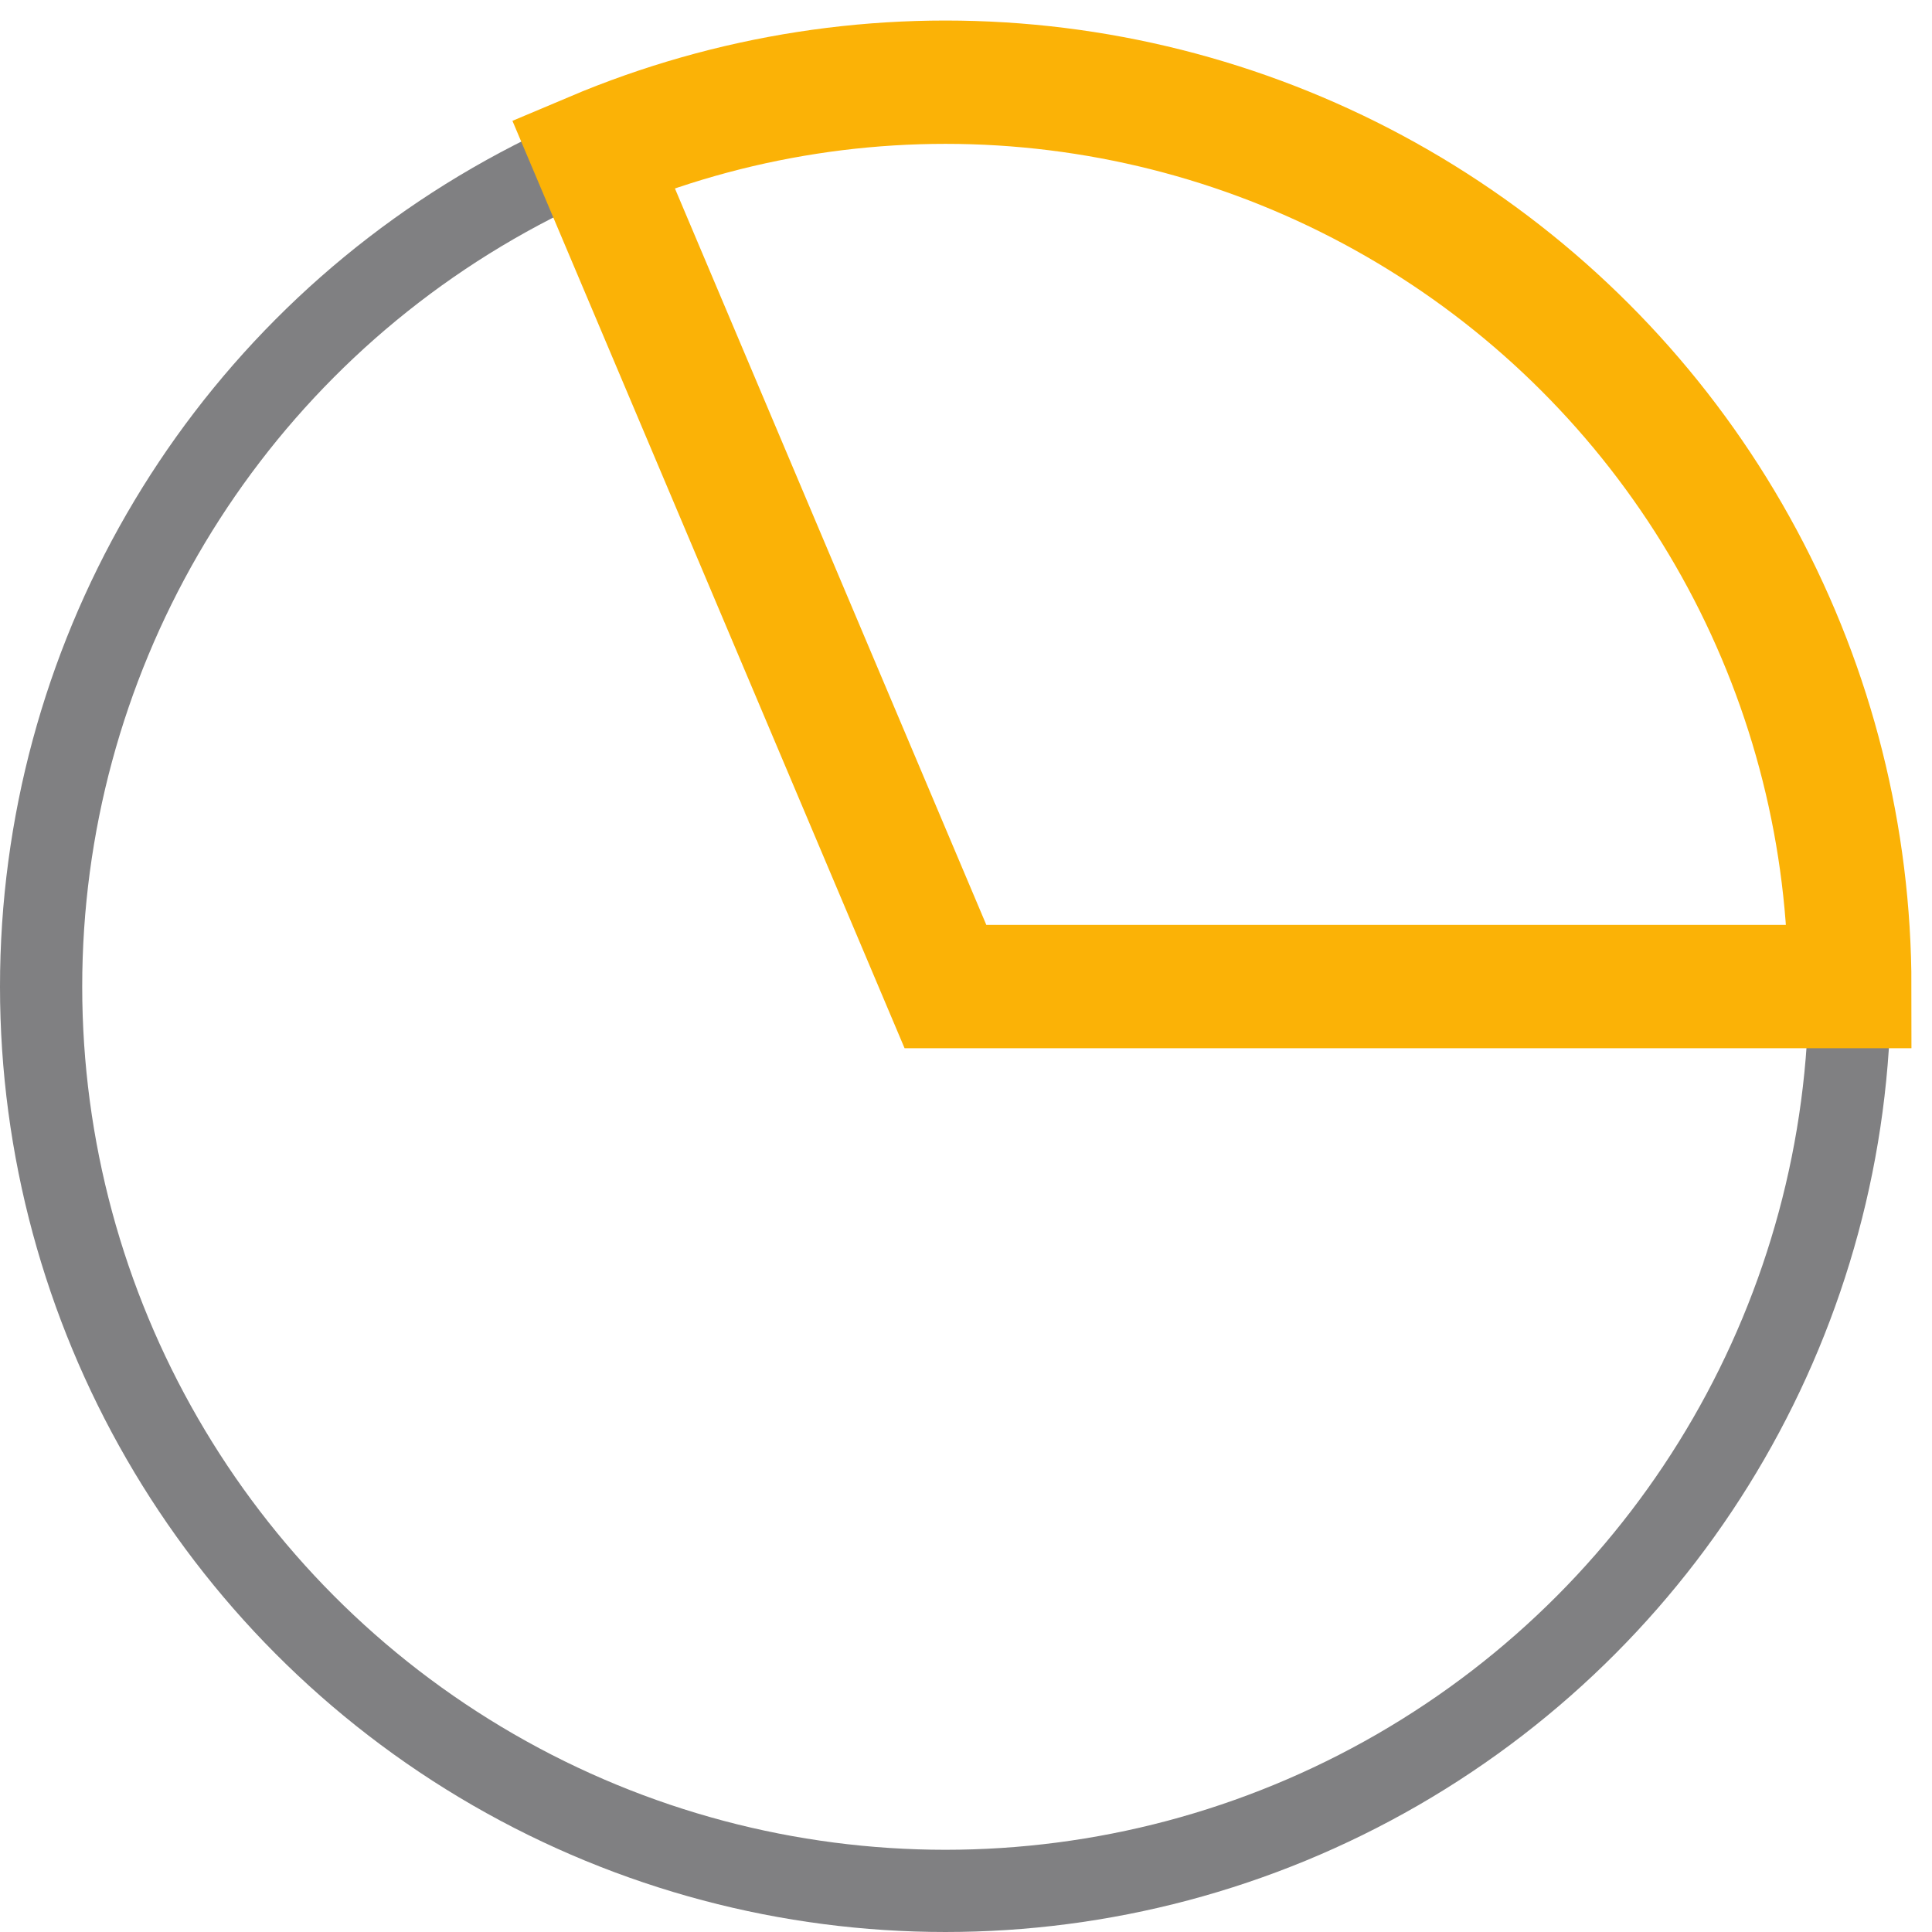 <svg width="47" height="47" viewBox="0 0 47 47" fill="none" xmlns="http://www.w3.org/2000/svg">
<circle cx="23" cy="24" r="22" stroke="#808082" stroke-width="2"/>
<path d="M45 24C45 20.368 44.101 16.793 42.383 13.594C40.665 10.394 38.182 7.669 35.155 5.663C32.128 3.656 28.652 2.43 25.036 2.094C21.42 1.758 17.777 2.323 14.432 3.737L23 24L45 24Z" stroke="#FBB206" stroke-width="3"/>
</svg>
